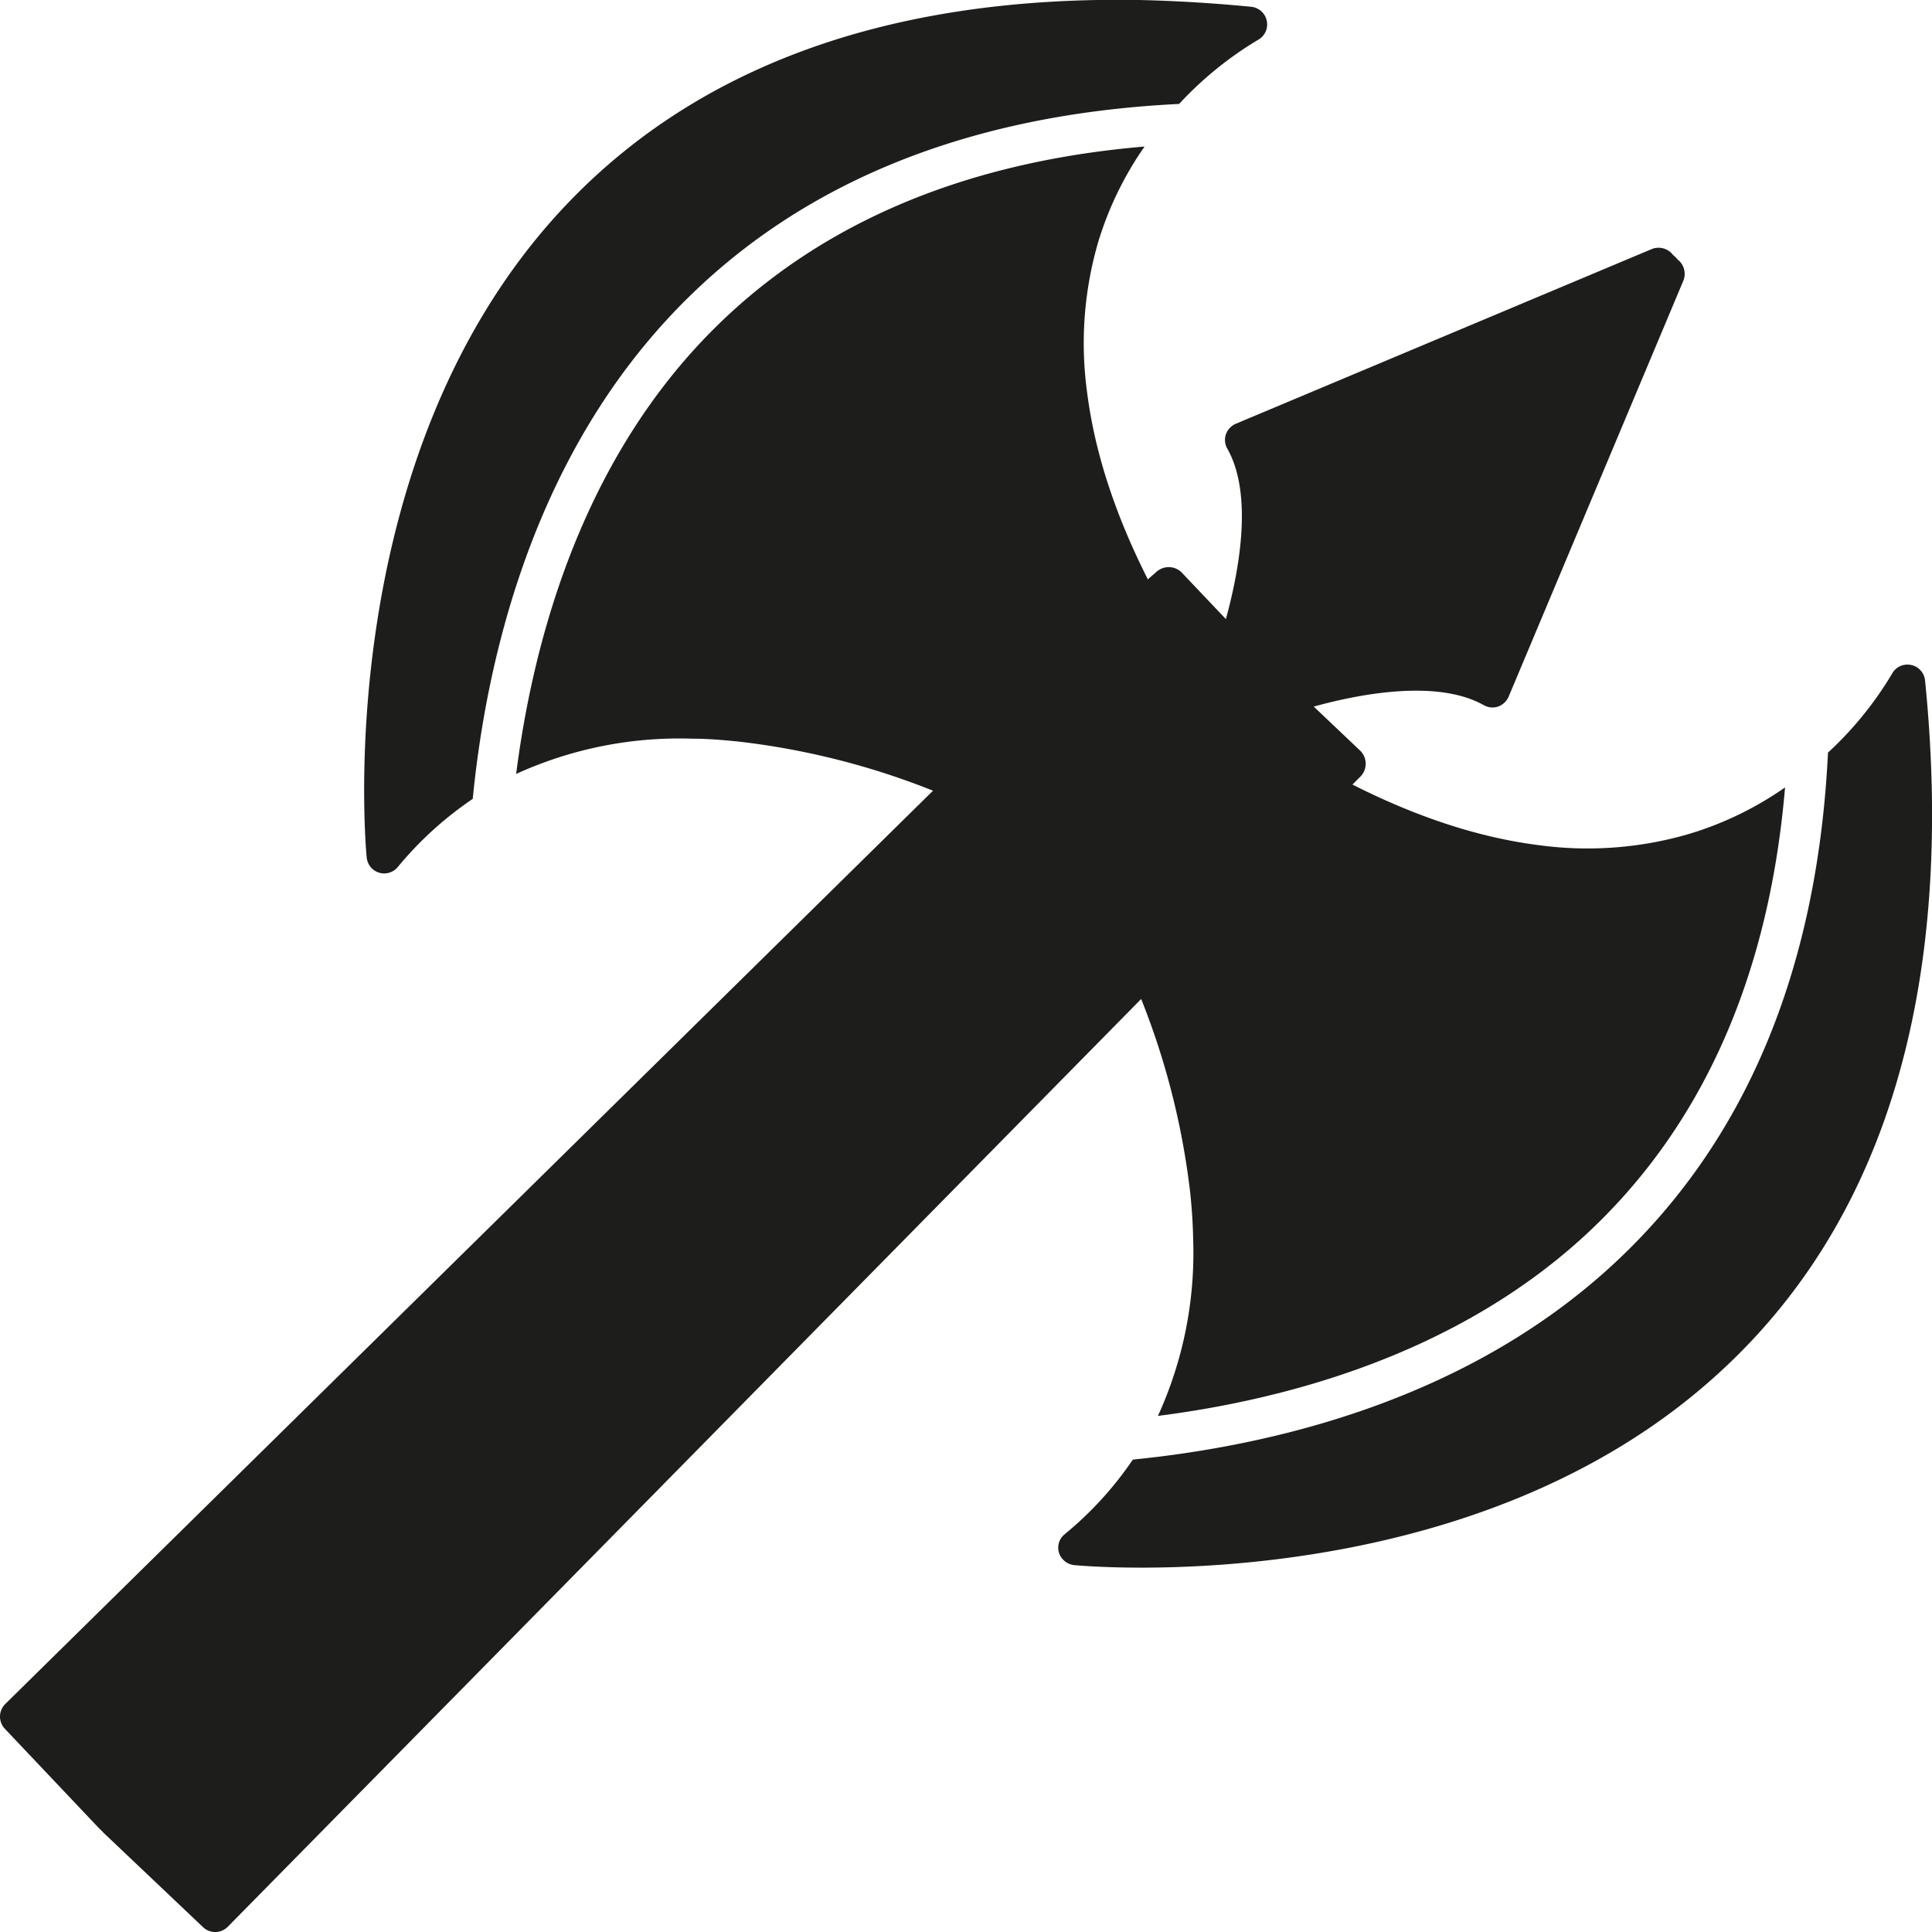 <svg xmlns="http://www.w3.org/2000/svg" viewBox="0 0 283.46 283.46"><defs><style>.cls-1{fill:#1d1d1b;}</style></defs><title>Axe</title><g id="Axe"><path class="cls-1" d="M97.75,47C115.68,27.46,141,16.81,173,15.25a52.28,52.28,0,0,1,11.54-9.38,2.58,2.58,0,0,0,1.32-2.8,2.53,2.53,0,0,0-.7-1.32A2.64,2.64,0,0,0,183.63,1C178,.45,172.45.12,167.14,0,130.22-.62,101.6,9.86,82.05,31.15,48.69,67.51,53.58,123.46,53.8,125.81a2.67,2.67,0,0,0,.75,1.59,2.58,2.58,0,0,0,3.81-.19,52,52,0,0,1,11-10C71.36,96.82,78,68.52,97.75,47Z"/><path class="cls-1" d="M283.44,116.32c-.1-5.31-.43-10.87-1-16.49a2.57,2.57,0,0,0-.74-1.56,2.51,2.51,0,0,0-1.33-.71,2.56,2.56,0,0,0-2.79,1.32,51.77,51.77,0,0,1-9.38,11.54c-1.56,32.07-12.21,57.37-31.75,75.3-21.52,19.76-49.82,26.39-70.24,28.43a51.67,51.67,0,0,1-10,10.95,2.52,2.52,0,0,0-.82,2.77,2.47,2.47,0,0,0,.63,1,2.6,2.6,0,0,0,1.58.76c2.36.22,58.31,5.11,94.67-28.26C273.61,181.86,284.09,153.25,283.44,116.32Z"/><path class="cls-1" d="M261.9,115.53a49.39,49.39,0,0,1-14,6.8A53.06,53.06,0,0,1,225.77,124q-13-1.64-27.34-8.89l1.2-1.2a2.69,2.69,0,0,0,0-3.71l-6.88-6.53c7-1.94,18.21-4,24.95-.21a2.57,2.57,0,0,0,2.09.21,2.66,2.66,0,0,0,1.57-1.49l25.62-61a2.66,2.66,0,0,0-.55-2.84,2.26,2.26,0,0,0-.29-.25,2.48,2.48,0,0,0-.25-.3l-.09-.07a.27.27,0,0,0-.07-.08,2.26,2.26,0,0,0-.29-.25,1.87,1.87,0,0,0-.26-.3,2.66,2.66,0,0,0-2.83-.55l-61,25.62a2.66,2.66,0,0,0-1.49,1.57,2.6,2.6,0,0,0,.21,2.1c3.82,6.73,1.73,17.93-.21,25l-6.53-6.88a2.69,2.69,0,0,0-3.71,0L168.41,85c-4.84-9.57-7.8-18.71-8.9-27.35a53,53,0,0,1,1.62-22.15,49.46,49.46,0,0,1,6.8-14c-27.88,2.36-50,12.26-65.79,29.46-17.41,19-24,43.77-26.41,62.59a57.63,57.63,0,0,1,25.88-5.17c2.27,0,4.52.2,6.73.42a111.06,111.06,0,0,1,28.55,7.21L.78,250a2.6,2.6,0,0,0-.08,3.63l13.81,14.59.36.34.34.36L29.8,282.76a2.59,2.59,0,0,0,3.63-.08l134-136.11a111.06,111.06,0,0,1,7.21,28.55c.23,2.22.38,4.47.42,6.73a57.54,57.54,0,0,1-5.17,25.89c18.82-2.4,43.62-9,62.59-26.42C249.65,165.53,259.54,143.41,261.9,115.53Z"/></g><g id="Hammer"><path class="cls-1" d="M-.82,130.85l-4.52-7.18a2.89,2.89,0,0,0-.38-.47l-.06-.06-.15-.14a2.71,2.71,0,0,0-3.78,0l-60.84,60.84a2.72,2.72,0,0,0,0,3.78l.14.15.06.06a2.89,2.89,0,0,0,.47.38l7.19,4.52a3.82,3.82,0,0,0,5.08-.33l56.52-56.53A3.79,3.79,0,0,0-.82,130.85Z"/></g></svg>
